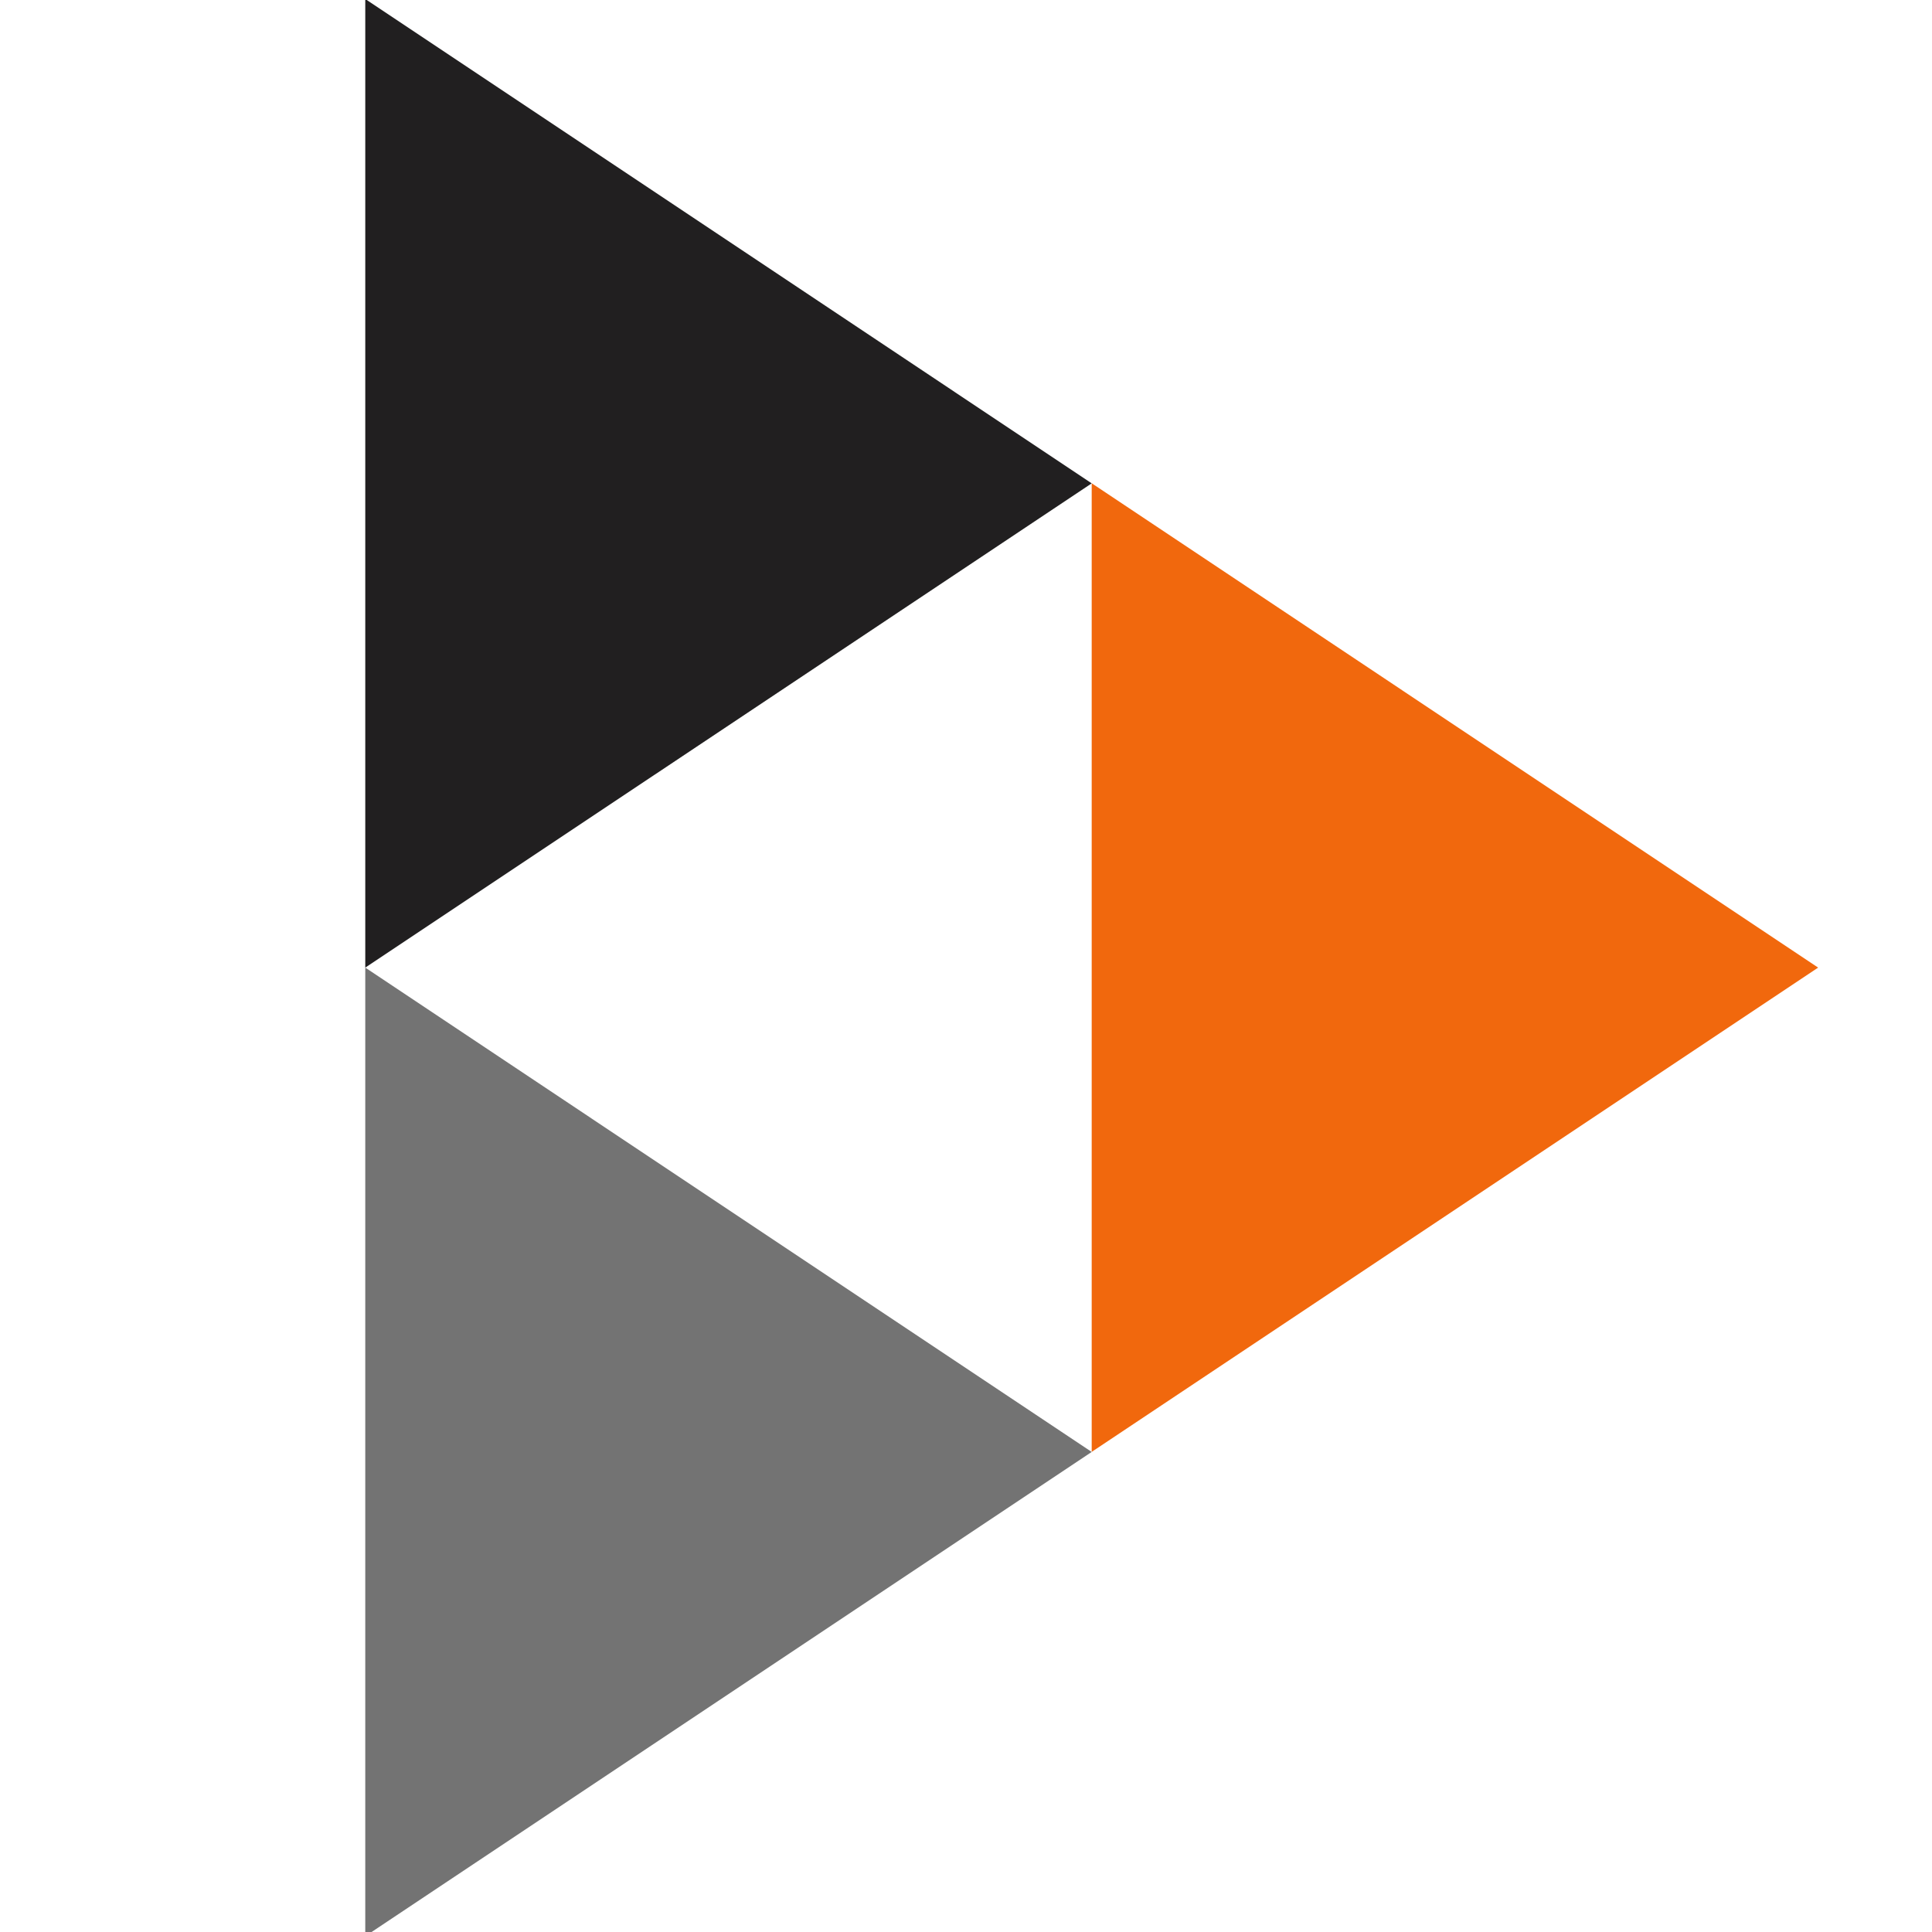 <?xml version="1.0" encoding="UTF-8" standalone="no"?>
<svg
   xmlns:dc="http://purl.org/dc/elements/1.1/"
   xmlns:cc="http://creativecommons.org/ns#"
   xmlns:rdf="http://www.w3.org/1999/02/22-rdf-syntax-ns#"
   xmlns:svg="http://www.w3.org/2000/svg"
   xmlns="http://www.w3.org/2000/svg"
   xmlns:sodipodi="http://sodipodi.sourceforge.net/DTD/sodipodi-0.dtd"
   xmlns:inkscape="http://www.inkscape.org/namespaces/inkscape"
   height="64"
   viewBox="2799 -911 64 64"
   width="64"
   version="1.1"
   id="svg10"
   sodipodi:docname="Logo_de_PeerTube.svg"
   inkscape:version="1.0.2 (e86c870, 2021-01-15)">
  <defs
     id="defs14" />
  <sodipodi:namedview
     pagecolor="#ffffff"
     bordercolor="#666666"
     borderopacity="1"
     objecttolerance="10"
     gridtolerance="10"
     guidetolerance="10"
     inkscape:pageopacity="0"
     inkscape:pageshadow="2"
     inkscape:window-width="1920"
     inkscape:window-height="1007"
     id="namedview12"
     showgrid="false"
     inkscape:zoom="4.5803961"
     inkscape:cx="58.604854"
     inkscape:cy="58.591503"
     inkscape:window-x="0"
     inkscape:window-y="49"
     inkscape:window-maximized="1"
     inkscape:current-layer="svg10" />
  <g
     stroke-width="32"
     id="g8"
     transform="matrix(0.094,0,0,0.094,2547.994,-825.399)">
    <path
       d="m 2799,-911 v 341.344 l 256,-170.656"
       fill="#211f20"
       id="path2" />
    <path
       d="m 2799,-569.656 v 341.344 l 256,-170.656"
       fill="#737373"
       id="path4" />
    <path
       d="M 3055,-740.344 V -399 l 256,-170.656"
       fill="#f1680d"
       id="path6" />
  </g>
</svg>
